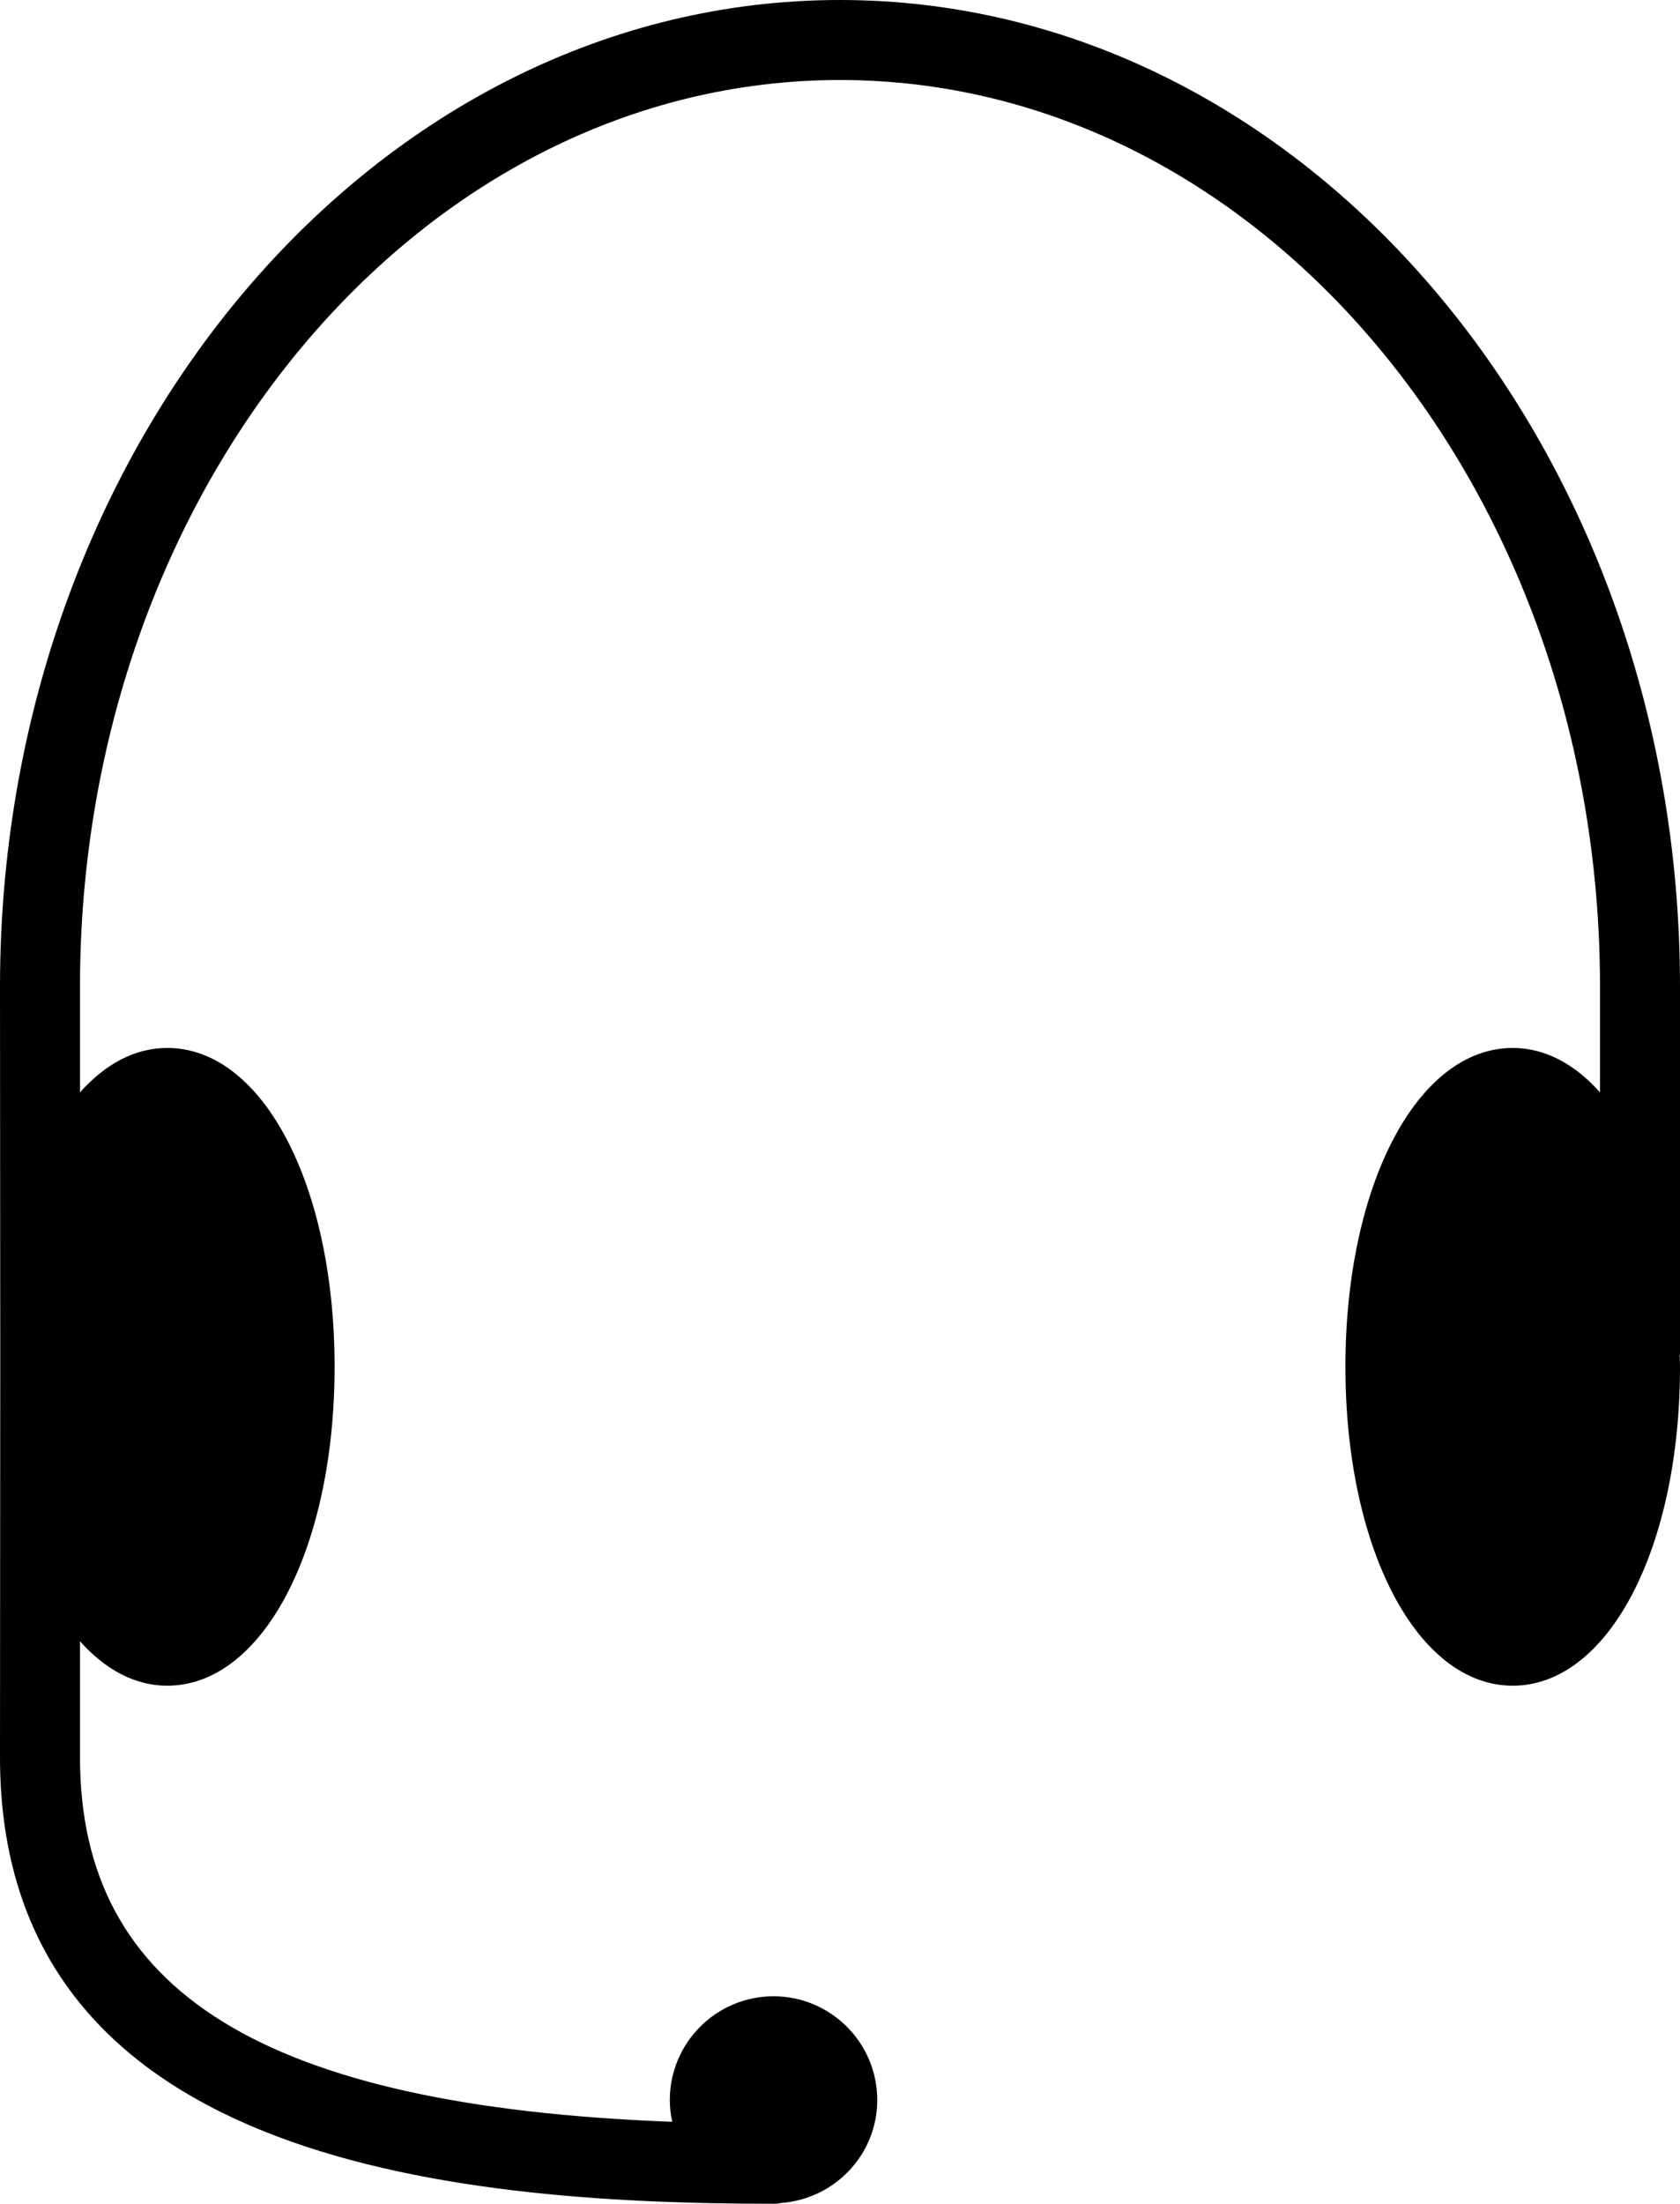 <!-- Generator: Adobe Illustrator 19.0.0, SVG Export Plug-In  -->
<svg version="1.1"
	 xmlns="http://www.w3.org/2000/svg" xmlns:xlink="http://www.w3.org/1999/xlink" xmlns:a="http://ns.adobe.com/AdobeSVGViewerExtensions/3.0/"
	 x="0px" y="0px" width="63px" height="82.622px" viewBox="0 0 63 82.622" style="enable-background:new 0 0 63 82.622;"
	 xml:space="preserve">
<defs>
</defs>
<path d="M63,36.991C63,16.594,48.869,0,31.5,0S0,16.594,0,36.991c0,0,0.008,13.814,0.01,13.848C0.008,50.975,0,65.888,0,65.888
	c0,15,16.555,16.734,29.007,16.734c0.104,0,0.205-0.011,0.303-0.031c2.001-0.158,3.587-1.818,3.587-3.859
	c0-2.145-1.745-3.889-3.89-3.889s-3.889,1.745-3.889,3.889c0,0.281,0.033,0.553,0.09,0.817C9.891,78.968,3,74.688,3,65.888v-4.354
	c0.943,1.057,2.055,1.665,3.273,1.665c3.577,0,6.274-5.14,6.274-11.955S9.85,39.289,6.273,39.289c-1.219,0-2.331,0.608-3.273,1.665
	v-3.963C3,18.248,15.785,3,31.5,3S60,18.248,60,36.991v3.963c-0.943-1.057-2.055-1.665-3.273-1.665
	c-3.577,0-6.274,5.14-6.274,11.955s2.697,11.955,6.274,11.955c3.576,0,6.273-5.14,6.273-11.955c0-0.137-0.008-0.269-0.01-0.405
	c0.002-0.034,0.01-0.066,0.01-0.1V36.991z"/>
</svg>